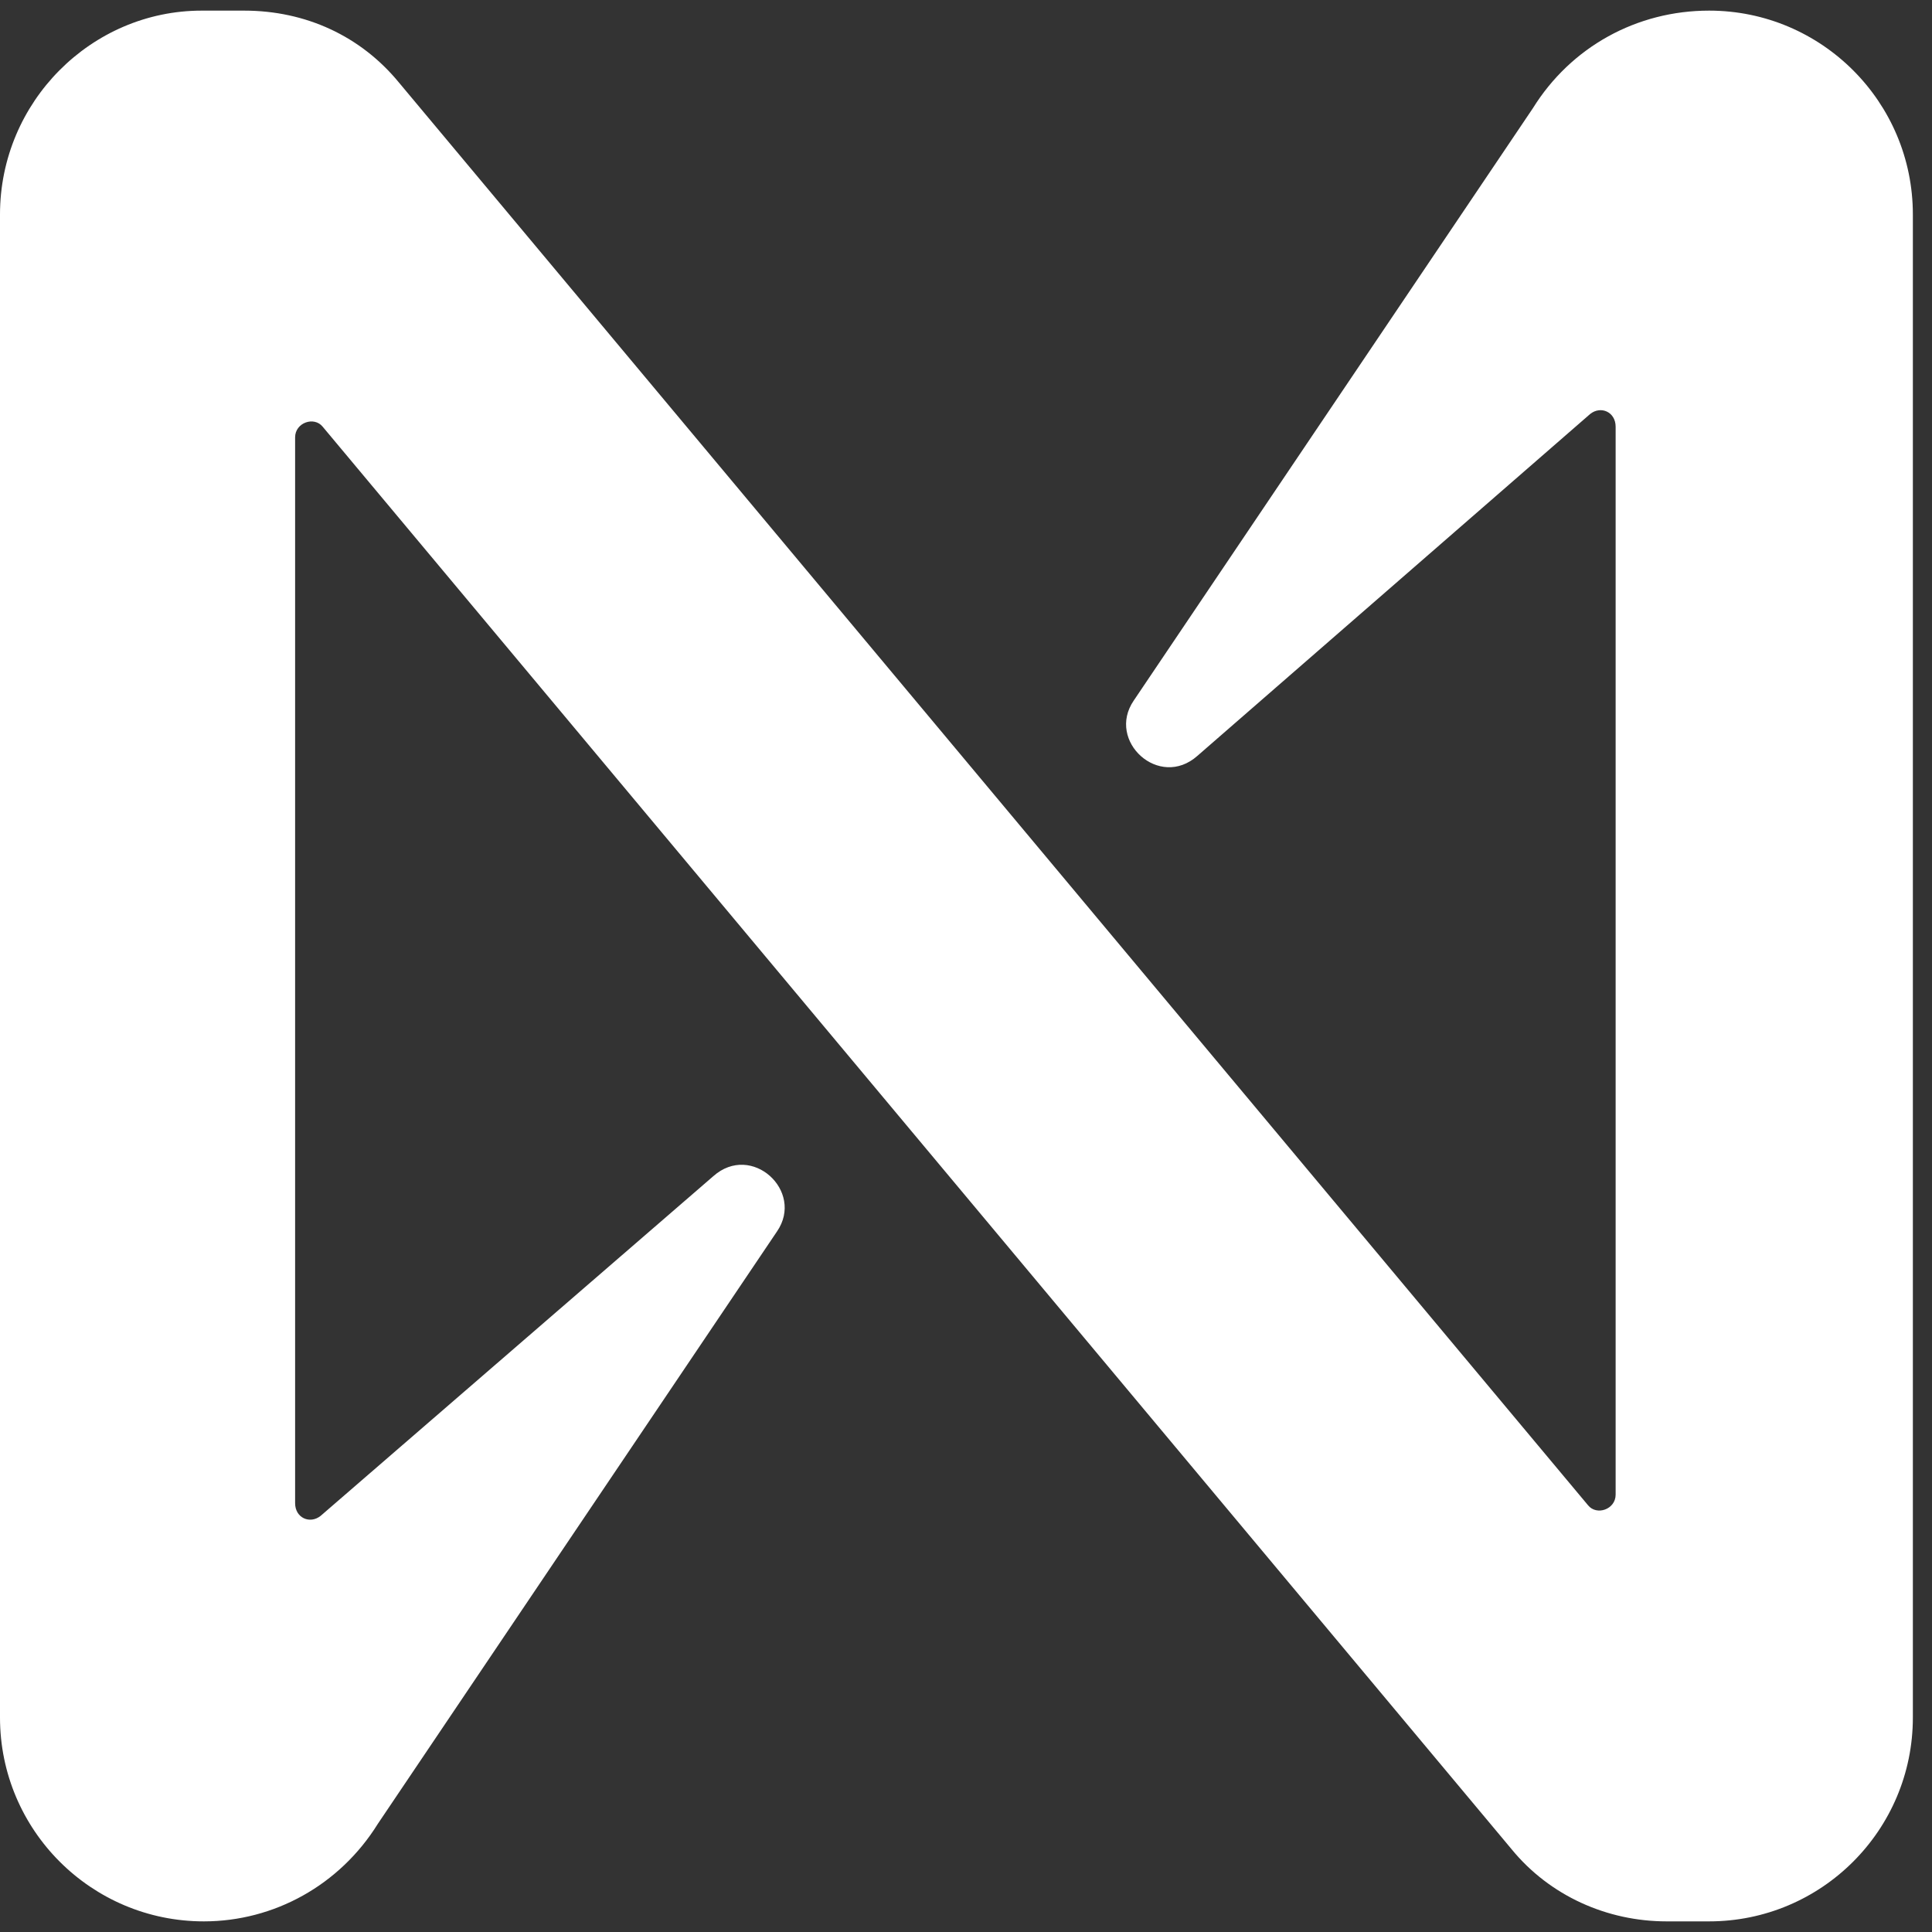 <svg width="32" height="32" viewBox="0 0 32 32" fill="none" xmlns="http://www.w3.org/2000/svg">
<rect x="0" y="0" width="32" height="32" fill="#333333" stroke="none"/>
<g clip-path="url(#clip0_2242_102378)">
<path d="M25.389 1.793L18.778 11.604C18.321 12.273 19.2 13.081 19.833 12.519L26.338 6.857C26.514 6.716 26.76 6.822 26.76 7.068V24.756C26.76 25.002 26.444 25.108 26.303 24.932L6.611 1.371C5.978 0.598 5.064 0.176 4.044 0.176H3.341C1.512 0.176 0 1.688 0 3.552V28.448C0 30.312 1.512 31.824 3.376 31.824C4.536 31.824 5.626 31.226 6.259 30.207L12.87 20.396C13.328 19.727 12.448 18.919 11.815 19.481L5.31 25.108C5.134 25.248 4.888 25.143 4.888 24.897V7.244C4.888 6.998 5.204 6.892 5.345 7.068L25.037 30.629C25.67 31.402 26.62 31.824 27.604 31.824H28.308C30.171 31.824 31.683 30.312 31.683 28.448V3.552C31.683 1.688 30.171 0.176 28.308 0.176C27.112 0.176 26.022 0.774 25.389 1.793Z" fill="white"/>
</g>
<defs>
<clipPath id="clip0_2242_102378">
<rect width="32" height="31.648" fill="white" transform="translate(0 0.176)"/>
</clipPath>
</defs>
</svg>
